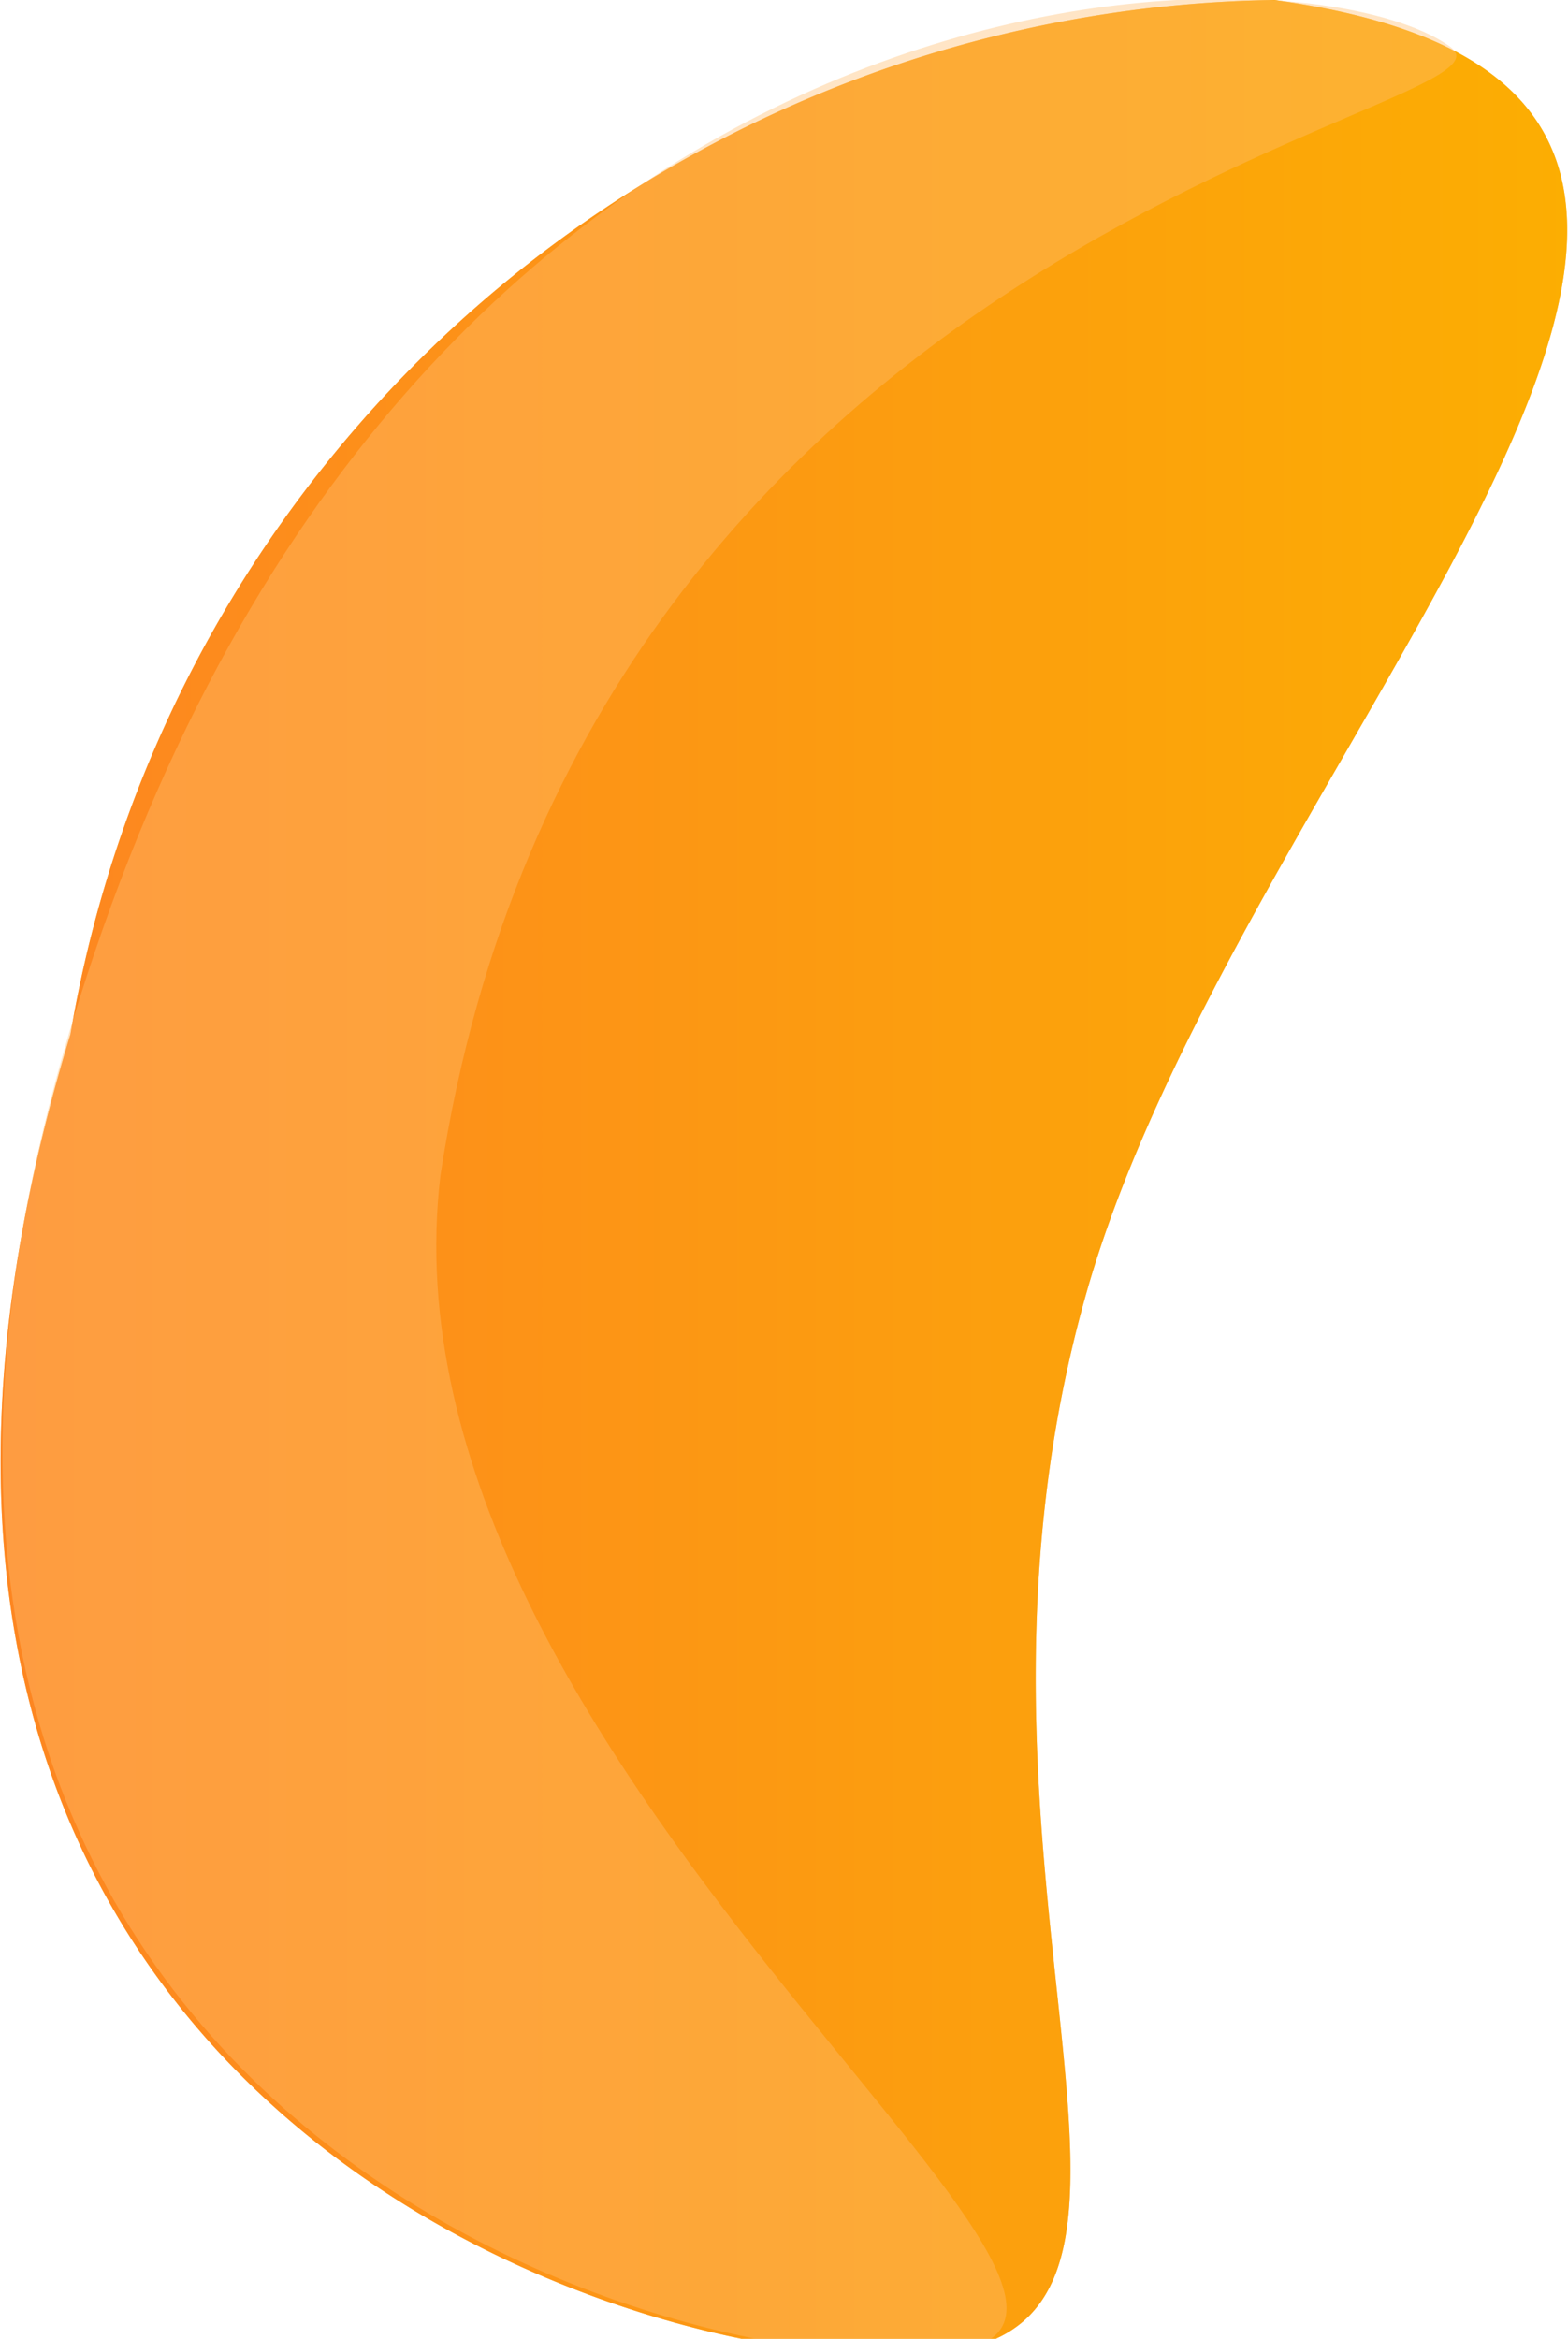 <svg xmlns="http://www.w3.org/2000/svg" xmlns:xlink="http://www.w3.org/1999/xlink" viewBox="0 0 2.67 3.98"><defs><style>.cls-1{fill:#faa006;}.cls-2{opacity:0.6;fill:url(#linear-gradient);}.cls-3{fill:#ffbe71;opacity:0.4;}</style><linearGradient id="linear-gradient" y1="1.99" x2="2.67" y2="1.99" gradientUnits="userSpaceOnUse"><stop offset="0" stop-color="#ff7434"/><stop offset="1" stop-color="#fdb700"/></linearGradient></defs><title>Asset 10</title><g id="Layer_2" data-name="Layer 2"><g id="Layer_2-2" data-name="Layer 2"><path class="cls-1" d="M2.17,0A2.11,2.11,0,0,0,.12,1.76C-.45,3.63,1.19,4.08,1.63,4s-.05-.85.22-1.8S3.34.16,2.17,0Z"/><path class="cls-2" d="M2.17,0A2.11,2.11,0,0,0,.12,1.76C-.45,3.63,1.19,4.08,1.63,4s-.05-.85.22-1.8S3.34.16,2.17,0Z"/><path class="cls-3" d="M2.47.08C2.21-.11.68-.12.12,1.75S1.19,4.07,1.63,4s-1-1-.88-2C1,.37,2.62.19,2.47.08Z"/></g></g></svg>